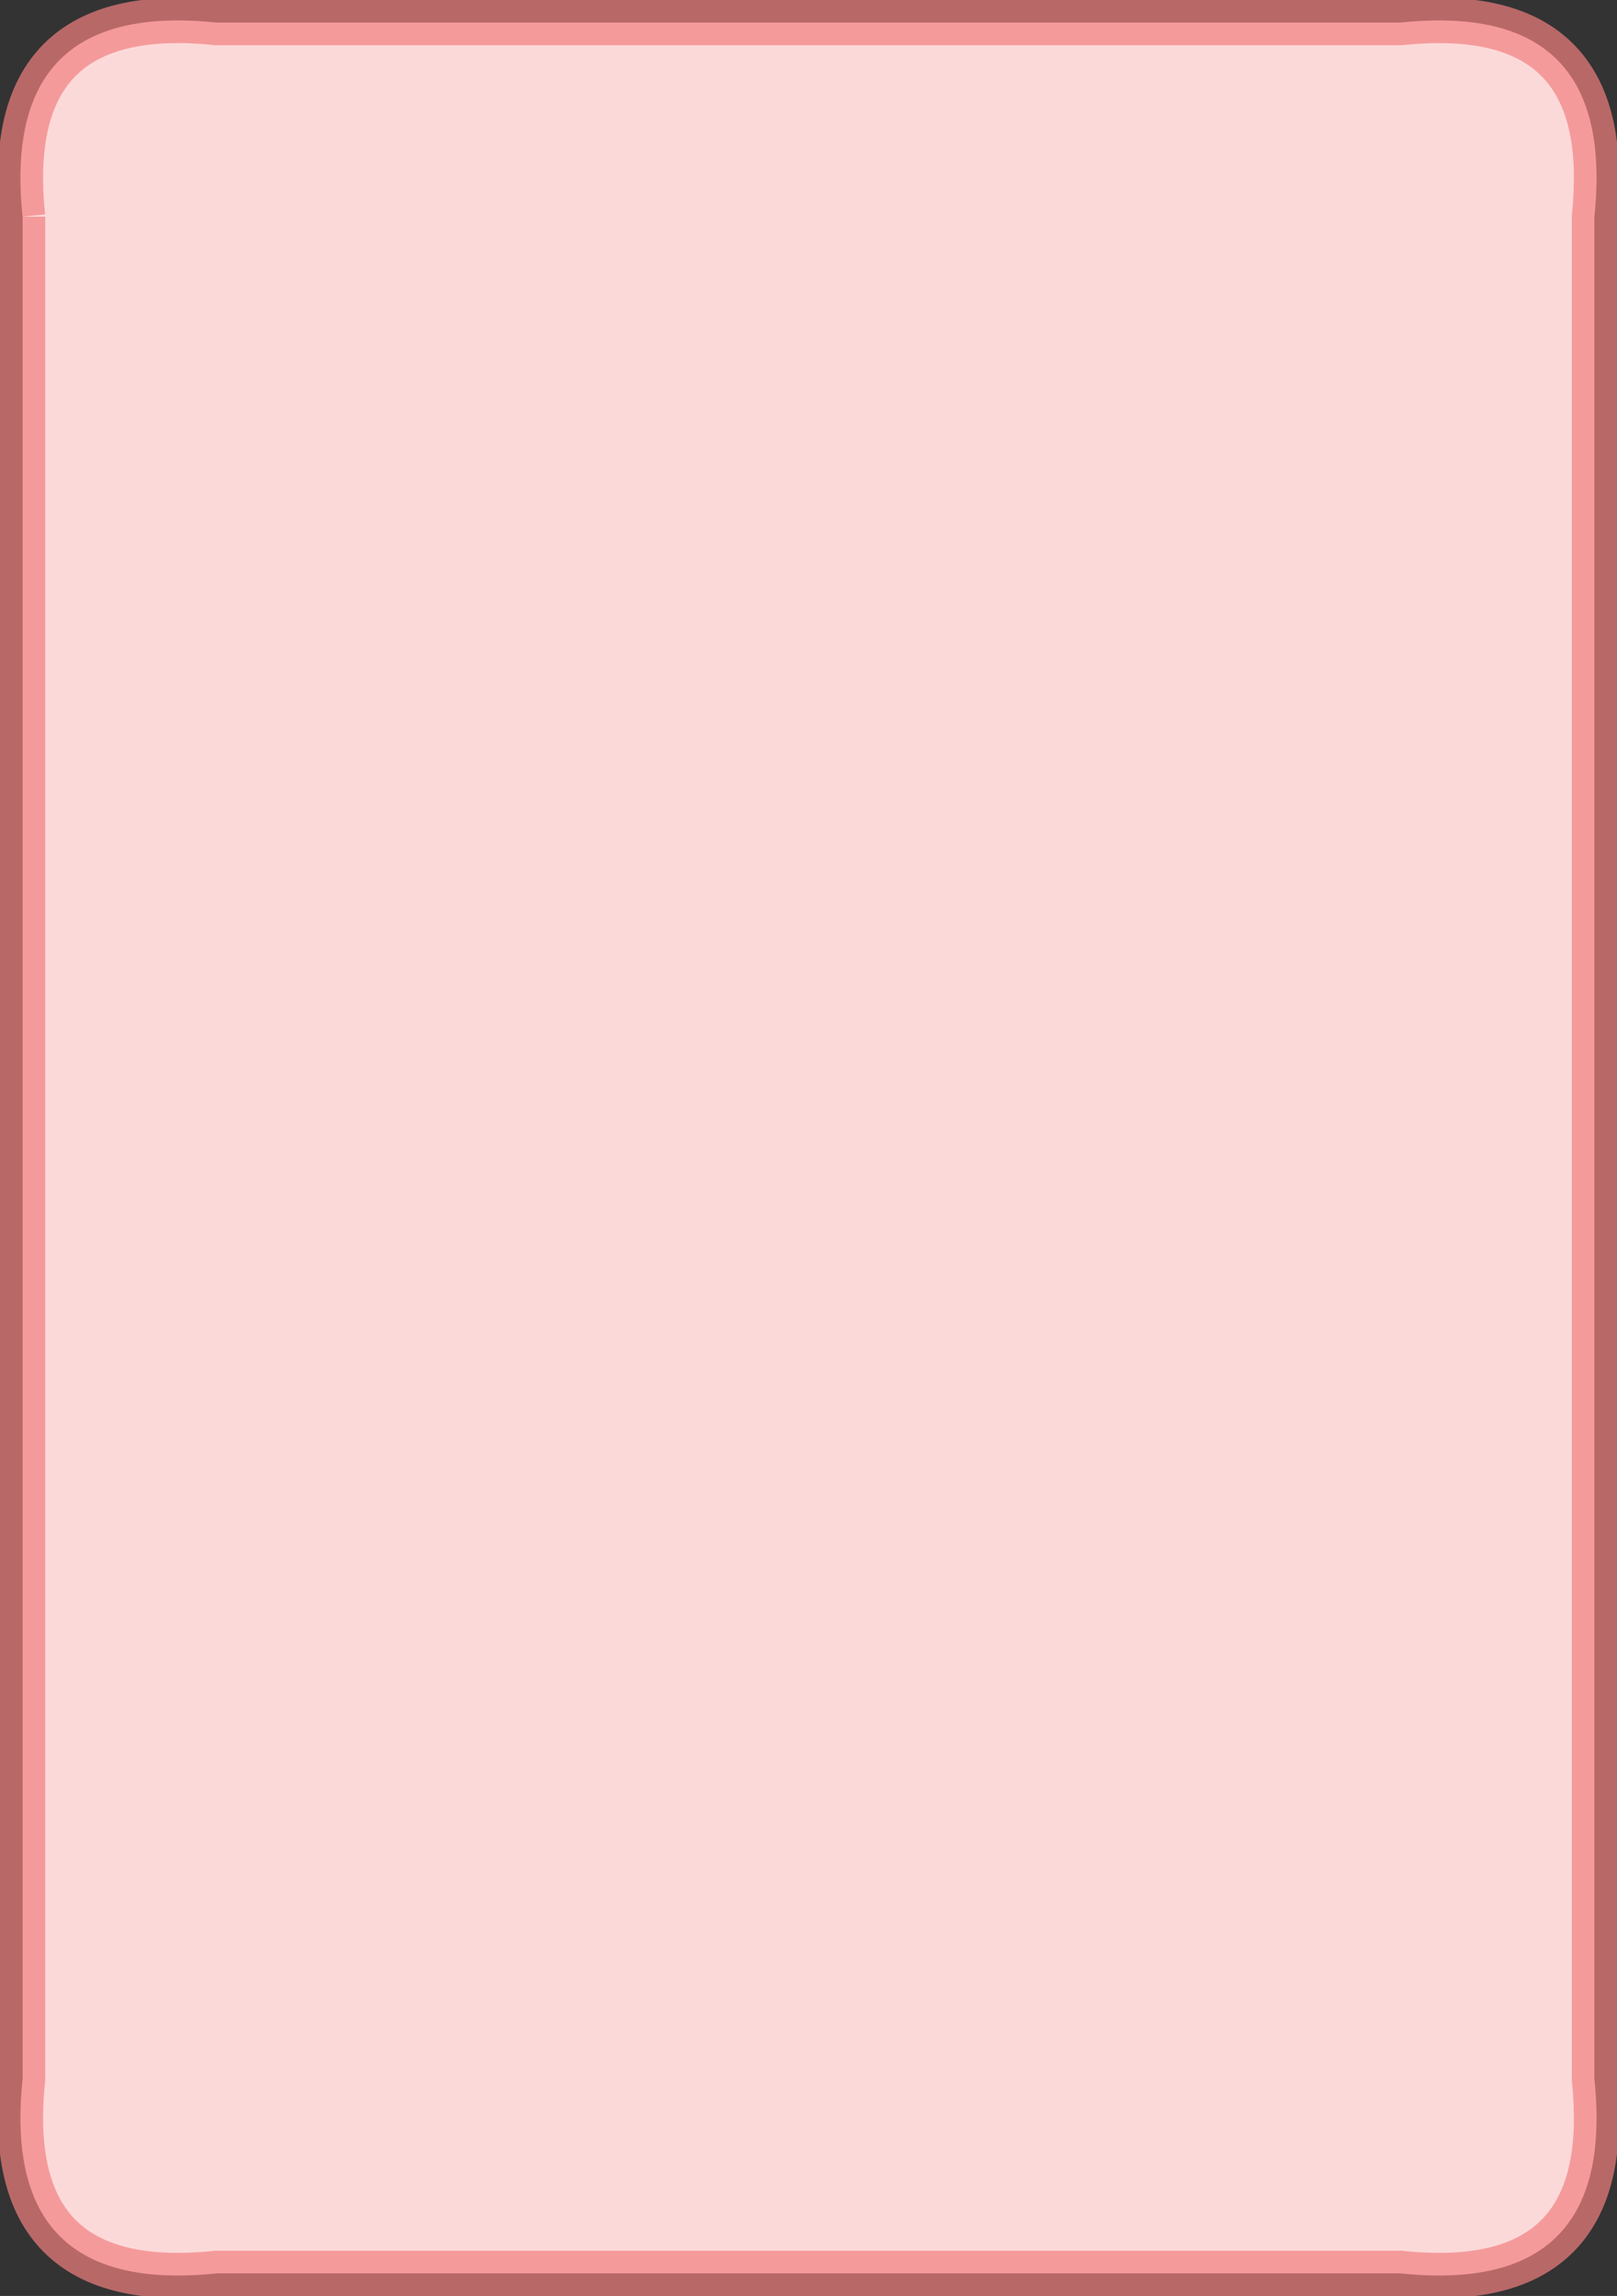 <svg version="1.1" xmlns="http://www.w3.org/2000/svg" xmlns:xlink="http://www.w3.org/1999/xlink" width="286" height="406"><rect width="100%" height="100%" fill="#333333" stroke="none"/><defs/><g><g><path fill="white" stroke="none" paint-order="stroke fill markers" d=" M 4 38.32 L 4 367.68 Q 0 406 38.32 402 L 247.68 402 Q 286 406 282 367.68 L 282 38.32 Q 286 0 247.68 4 L 38.32 4 Q 0 0 4 38.32"/></g><g><path fill="rgb(242.5,127.5,127.5)" stroke="rgb(242.5,127.5,127.5)" paint-order="fill stroke markers" d=" M 4 38.32 L 4 367.68 Q 0 406 38.32 402 L 247.68 402 Q 286 406 282 367.68 L 282 38.32 Q 286 0 247.68 4 L 38.32 4 Q 0 0 4 38.32" fill-opacity="0.3" stroke-miterlimit="10" stroke-width="8" stroke-opacity="0.7" stroke-dasharray=""/></g><g transform="translate(143,203) scale(1.2,1.2) scale(3.571,3.571)" fill="#d9d9d9" fill-opacity="0.1" stroke="black" stroke-linejoin="round" stroke-miterlimit="10" stroke-width="3" stroke-opacity="0.1" stroke-dasharray=""><path fill="" stroke="" d=""/><g transform="matrix(1,0,0,1,16.977,-22.319)"><path fill="" stroke="" d=" M -16.978 37.728 L -34.93 6.632 L 0.976 6.632 Z M -16.998 26.07 L -9.12 12.426 L -24.875 12.426 Z"/><g transform="matrix(1,0,0,1,-16.977,22.319) scale(0.28,0.28)" fill="" stroke=""/></g></g></g></svg>